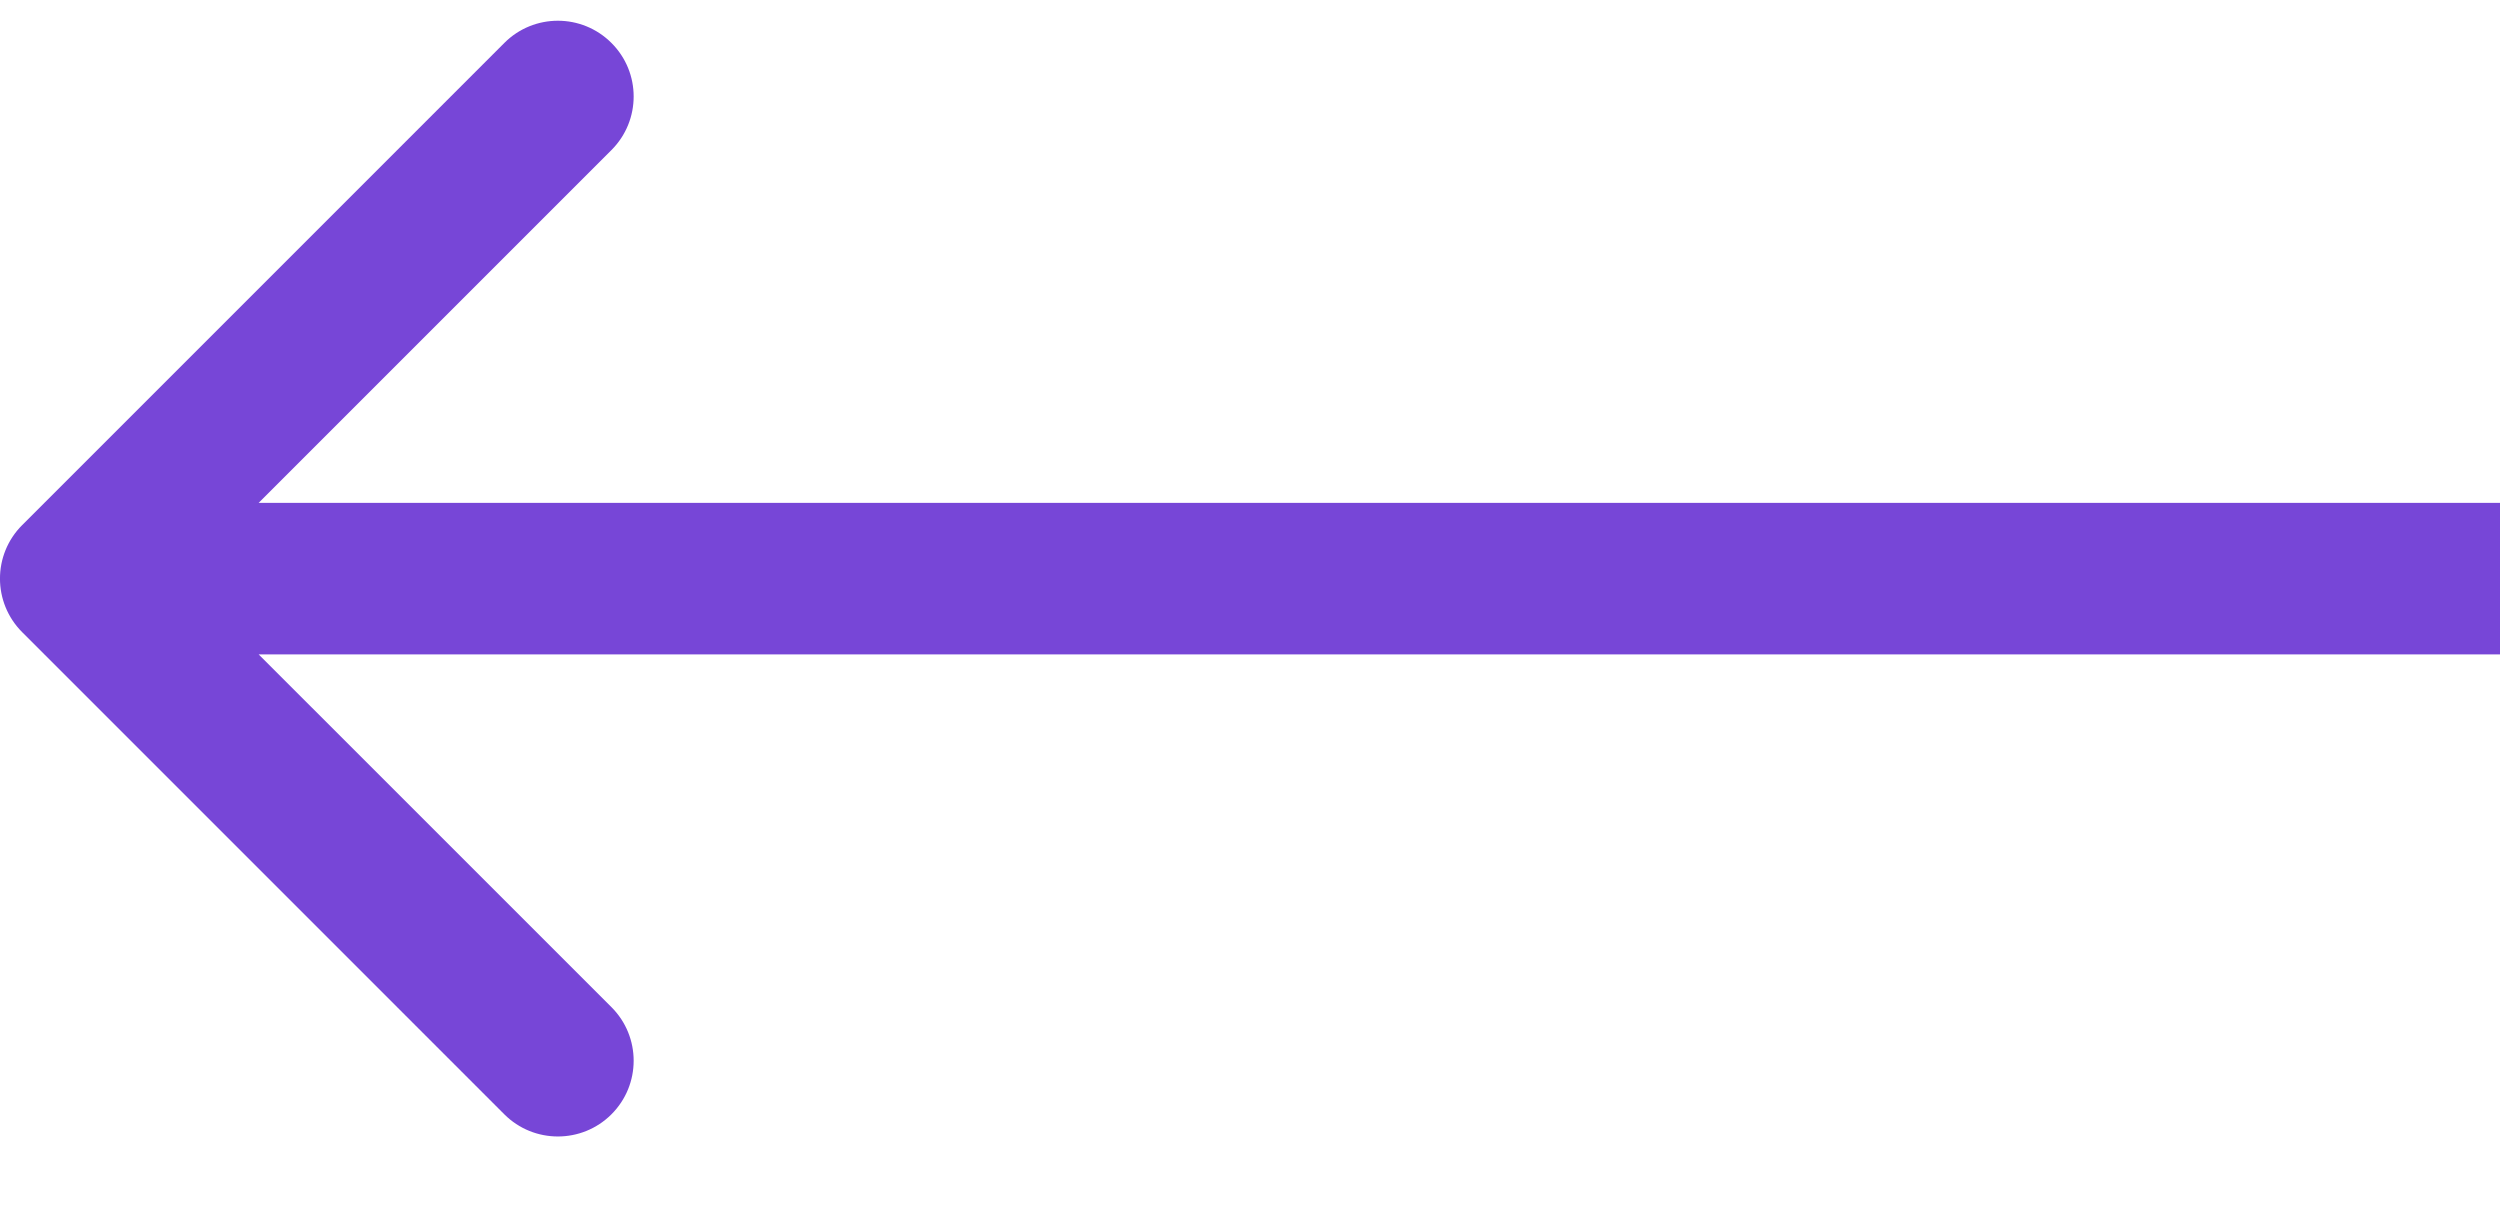 <svg width="33" height="16" viewBox="0 0 33 16" fill="none" xmlns="http://www.w3.org/2000/svg">
<path d="M0.293 6.931C-0.098 7.321 -0.098 7.954 0.293 8.345L6.657 14.709C7.047 15.099 7.681 15.099 8.071 14.709C8.462 14.318 8.462 13.685 8.071 13.294L2.414 7.638L8.071 1.981C8.462 1.59 8.462 0.957 8.071 0.567C7.681 0.176 7.047 0.176 6.657 0.567L0.293 6.931ZM33 6.638H1V8.638H33V6.638Z" fill="#7746D7"/>
</svg>
